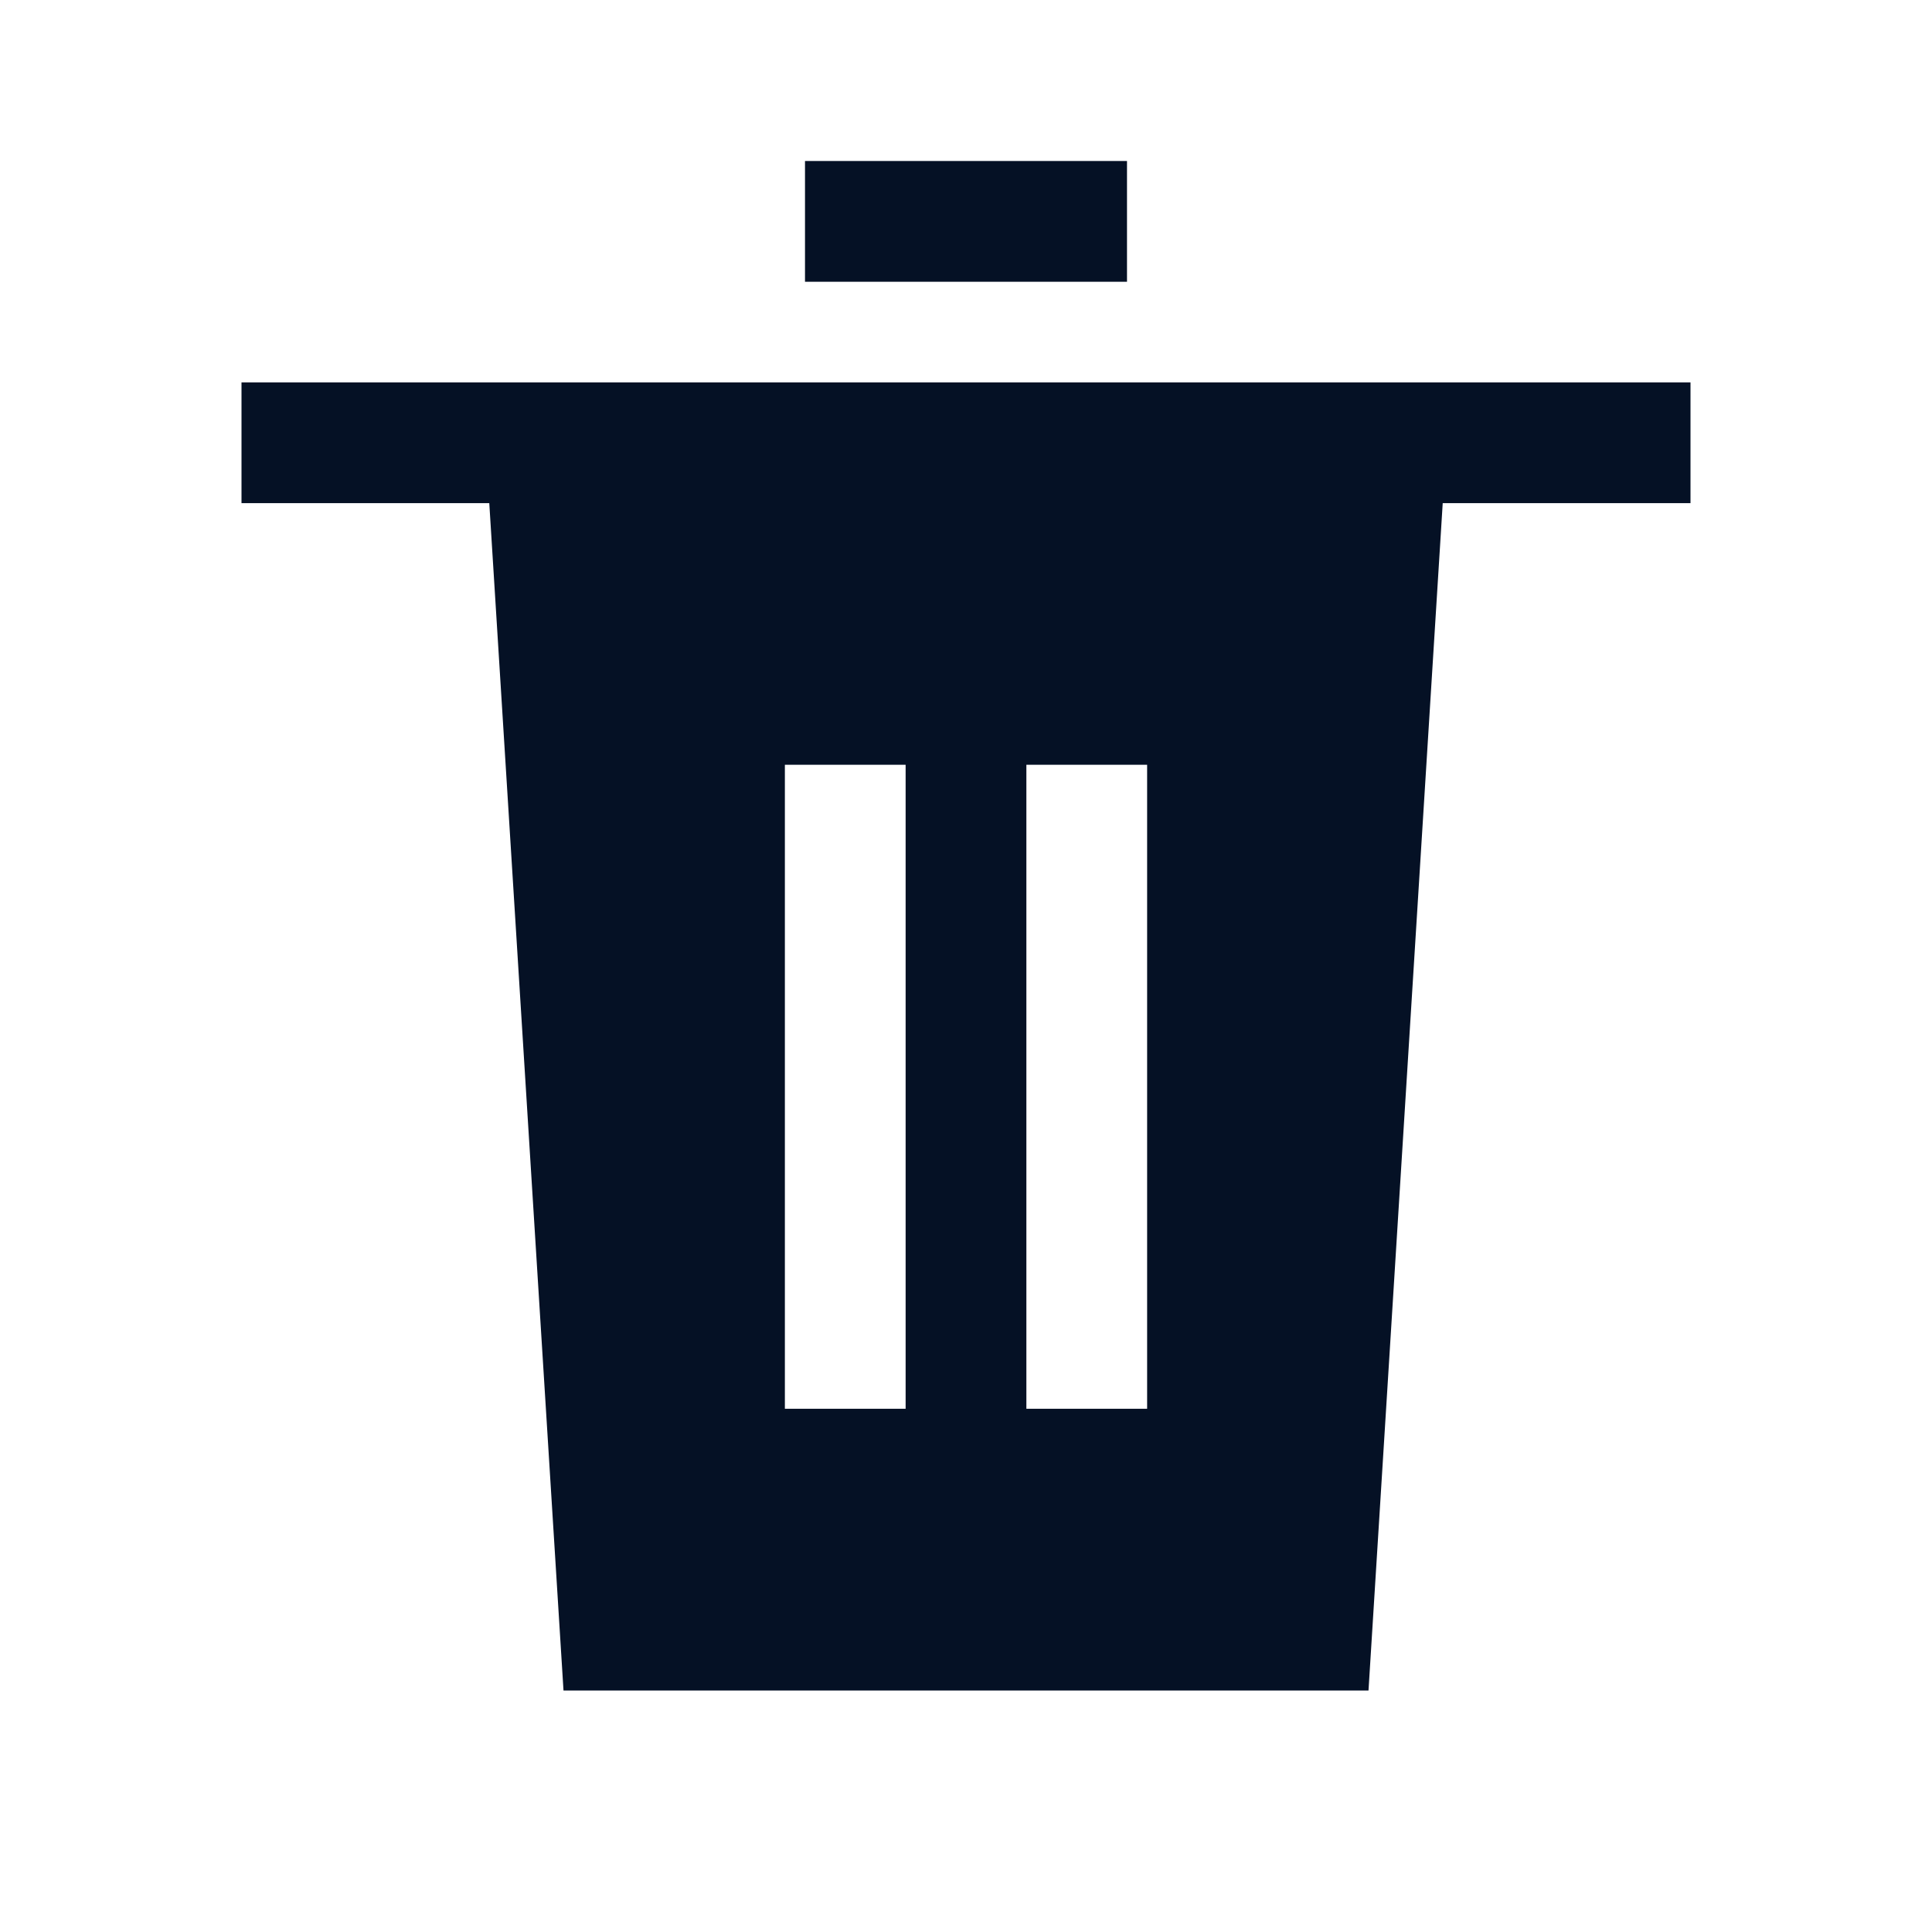 <svg width="24" height="24" viewBox="0 0 24 24" fill="none" xmlns="http://www.w3.org/2000/svg">
<path fill-rule="evenodd" clip-rule="evenodd" d="M14 3.5H10V2H14V3.5ZM6.078 6.25H3V4.75H21V6.25H17.922L17 21H7L6.078 6.25ZM9.75 9.5V17.5H11.25V9.5H9.75ZM12.75 17.5V9.5H14.25V17.5H12.75Z" fill="#051125"/>
</svg>
